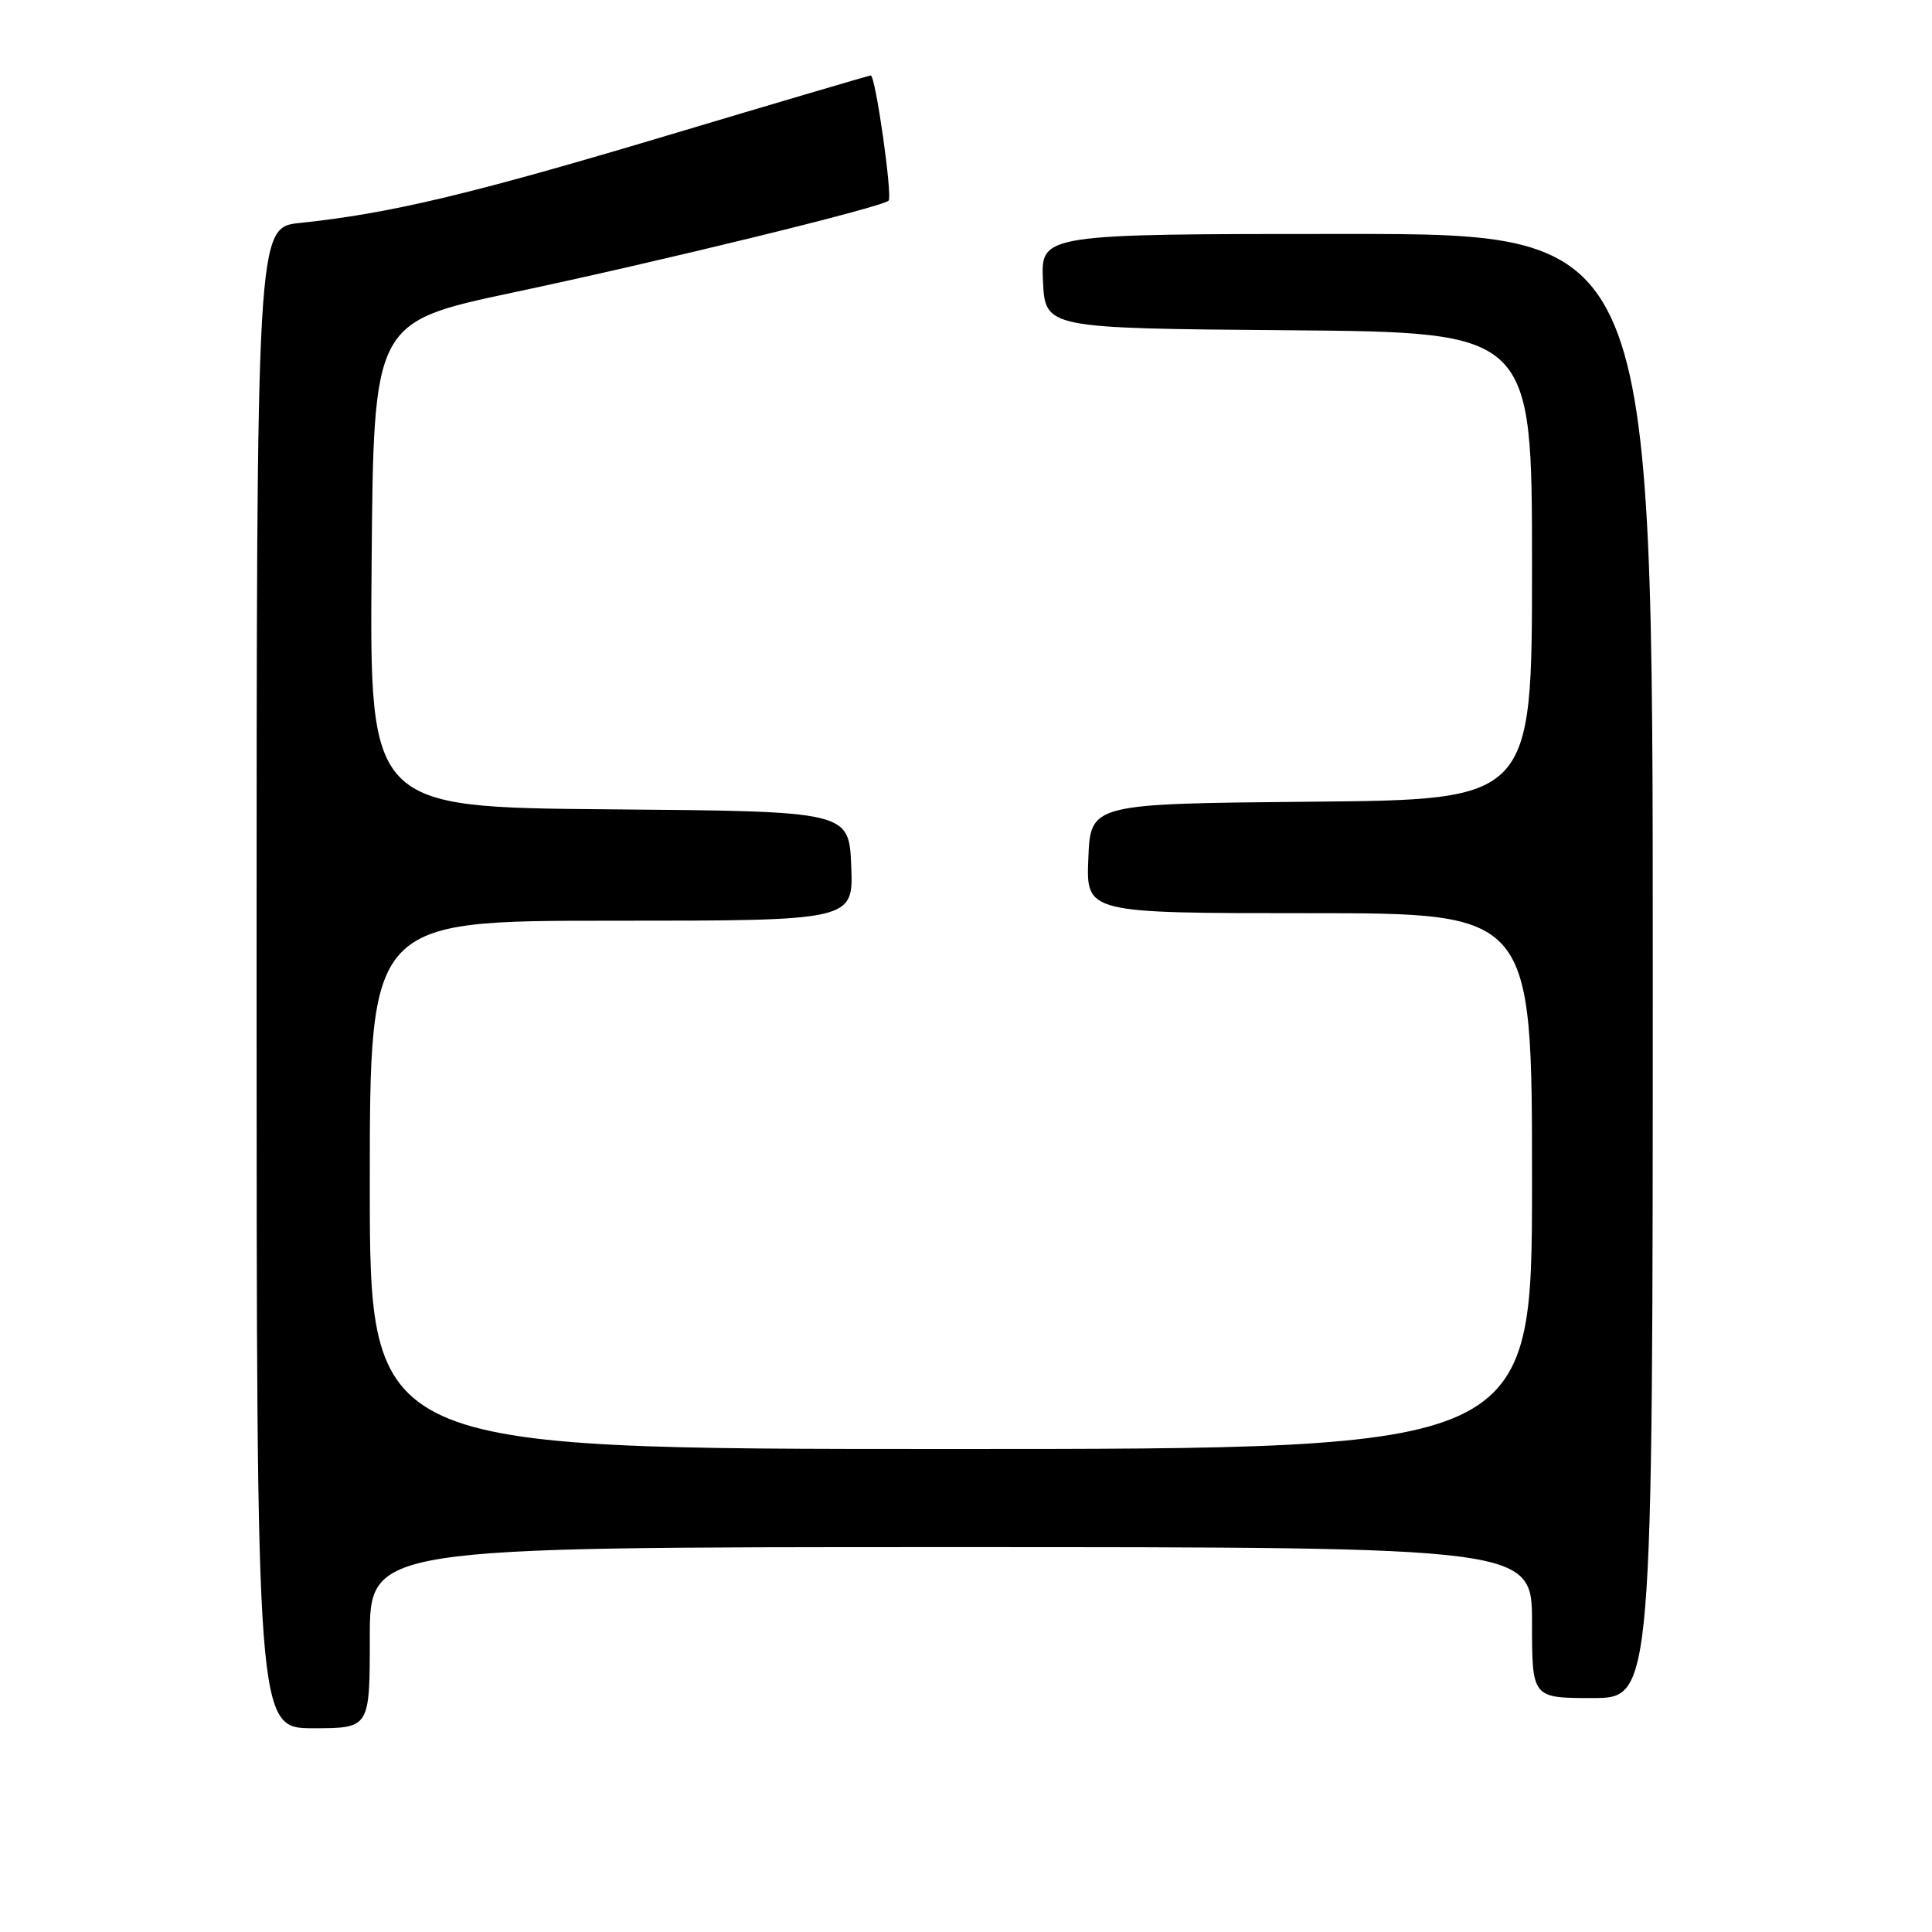 <?xml version="1.0" encoding="UTF-8" standalone="no"?>
<!DOCTYPE svg PUBLIC "-//W3C//DTD SVG 1.1//EN" "http://www.w3.org/Graphics/SVG/1.1/DTD/svg11.dtd" >
<svg xmlns="http://www.w3.org/2000/svg" xmlns:xlink="http://www.w3.org/1999/xlink" version="1.1" viewBox="0 0 256 256">
 <g >
 <path fill="currentColor"
d=" M 49.00 217.00 C 49.00 205.00 49.00 205.00 126.00 205.00 C 203.00 205.00 203.00 205.00 203.00 215.00 C 203.00 225.00 203.00 225.00 211.00 225.00 C 219.00 225.00 219.00 225.00 219.00 128.00 C 219.00 31.00 219.00 31.00 178.45 31.00 C 137.90 31.00 137.90 31.00 138.20 37.25 C 138.50 43.50 138.50 43.50 170.75 43.76 C 203.00 44.03 203.00 44.03 203.00 75.00 C 203.00 105.97 203.00 105.97 173.75 106.23 C 144.50 106.50 144.50 106.50 144.21 113.75 C 143.91 121.00 143.91 121.00 173.46 121.00 C 203.00 121.00 203.00 121.00 203.00 156.50 C 203.00 192.00 203.00 192.00 126.00 192.00 C 49.00 192.00 49.00 192.00 49.00 157.00 C 49.00 122.00 49.00 122.00 81.04 122.00 C 113.09 122.00 113.09 122.00 112.79 114.75 C 112.50 107.50 112.50 107.50 80.74 107.24 C 48.97 106.97 48.97 106.97 49.24 74.83 C 49.50 42.68 49.50 42.68 67.98 38.76 C 87.73 34.58 116.89 27.44 117.74 26.59 C 118.29 26.04 116.01 10.00 115.38 10.00 C 115.18 10.00 102.97 13.60 88.26 18.00 C 62.28 25.77 51.66 28.29 39.75 29.54 C 34.00 30.14 34.00 30.14 34.00 129.57 C 34.00 229.00 34.00 229.00 41.50 229.00 C 49.00 229.00 49.00 229.00 49.00 217.00 Z "/>
</g>
</svg>